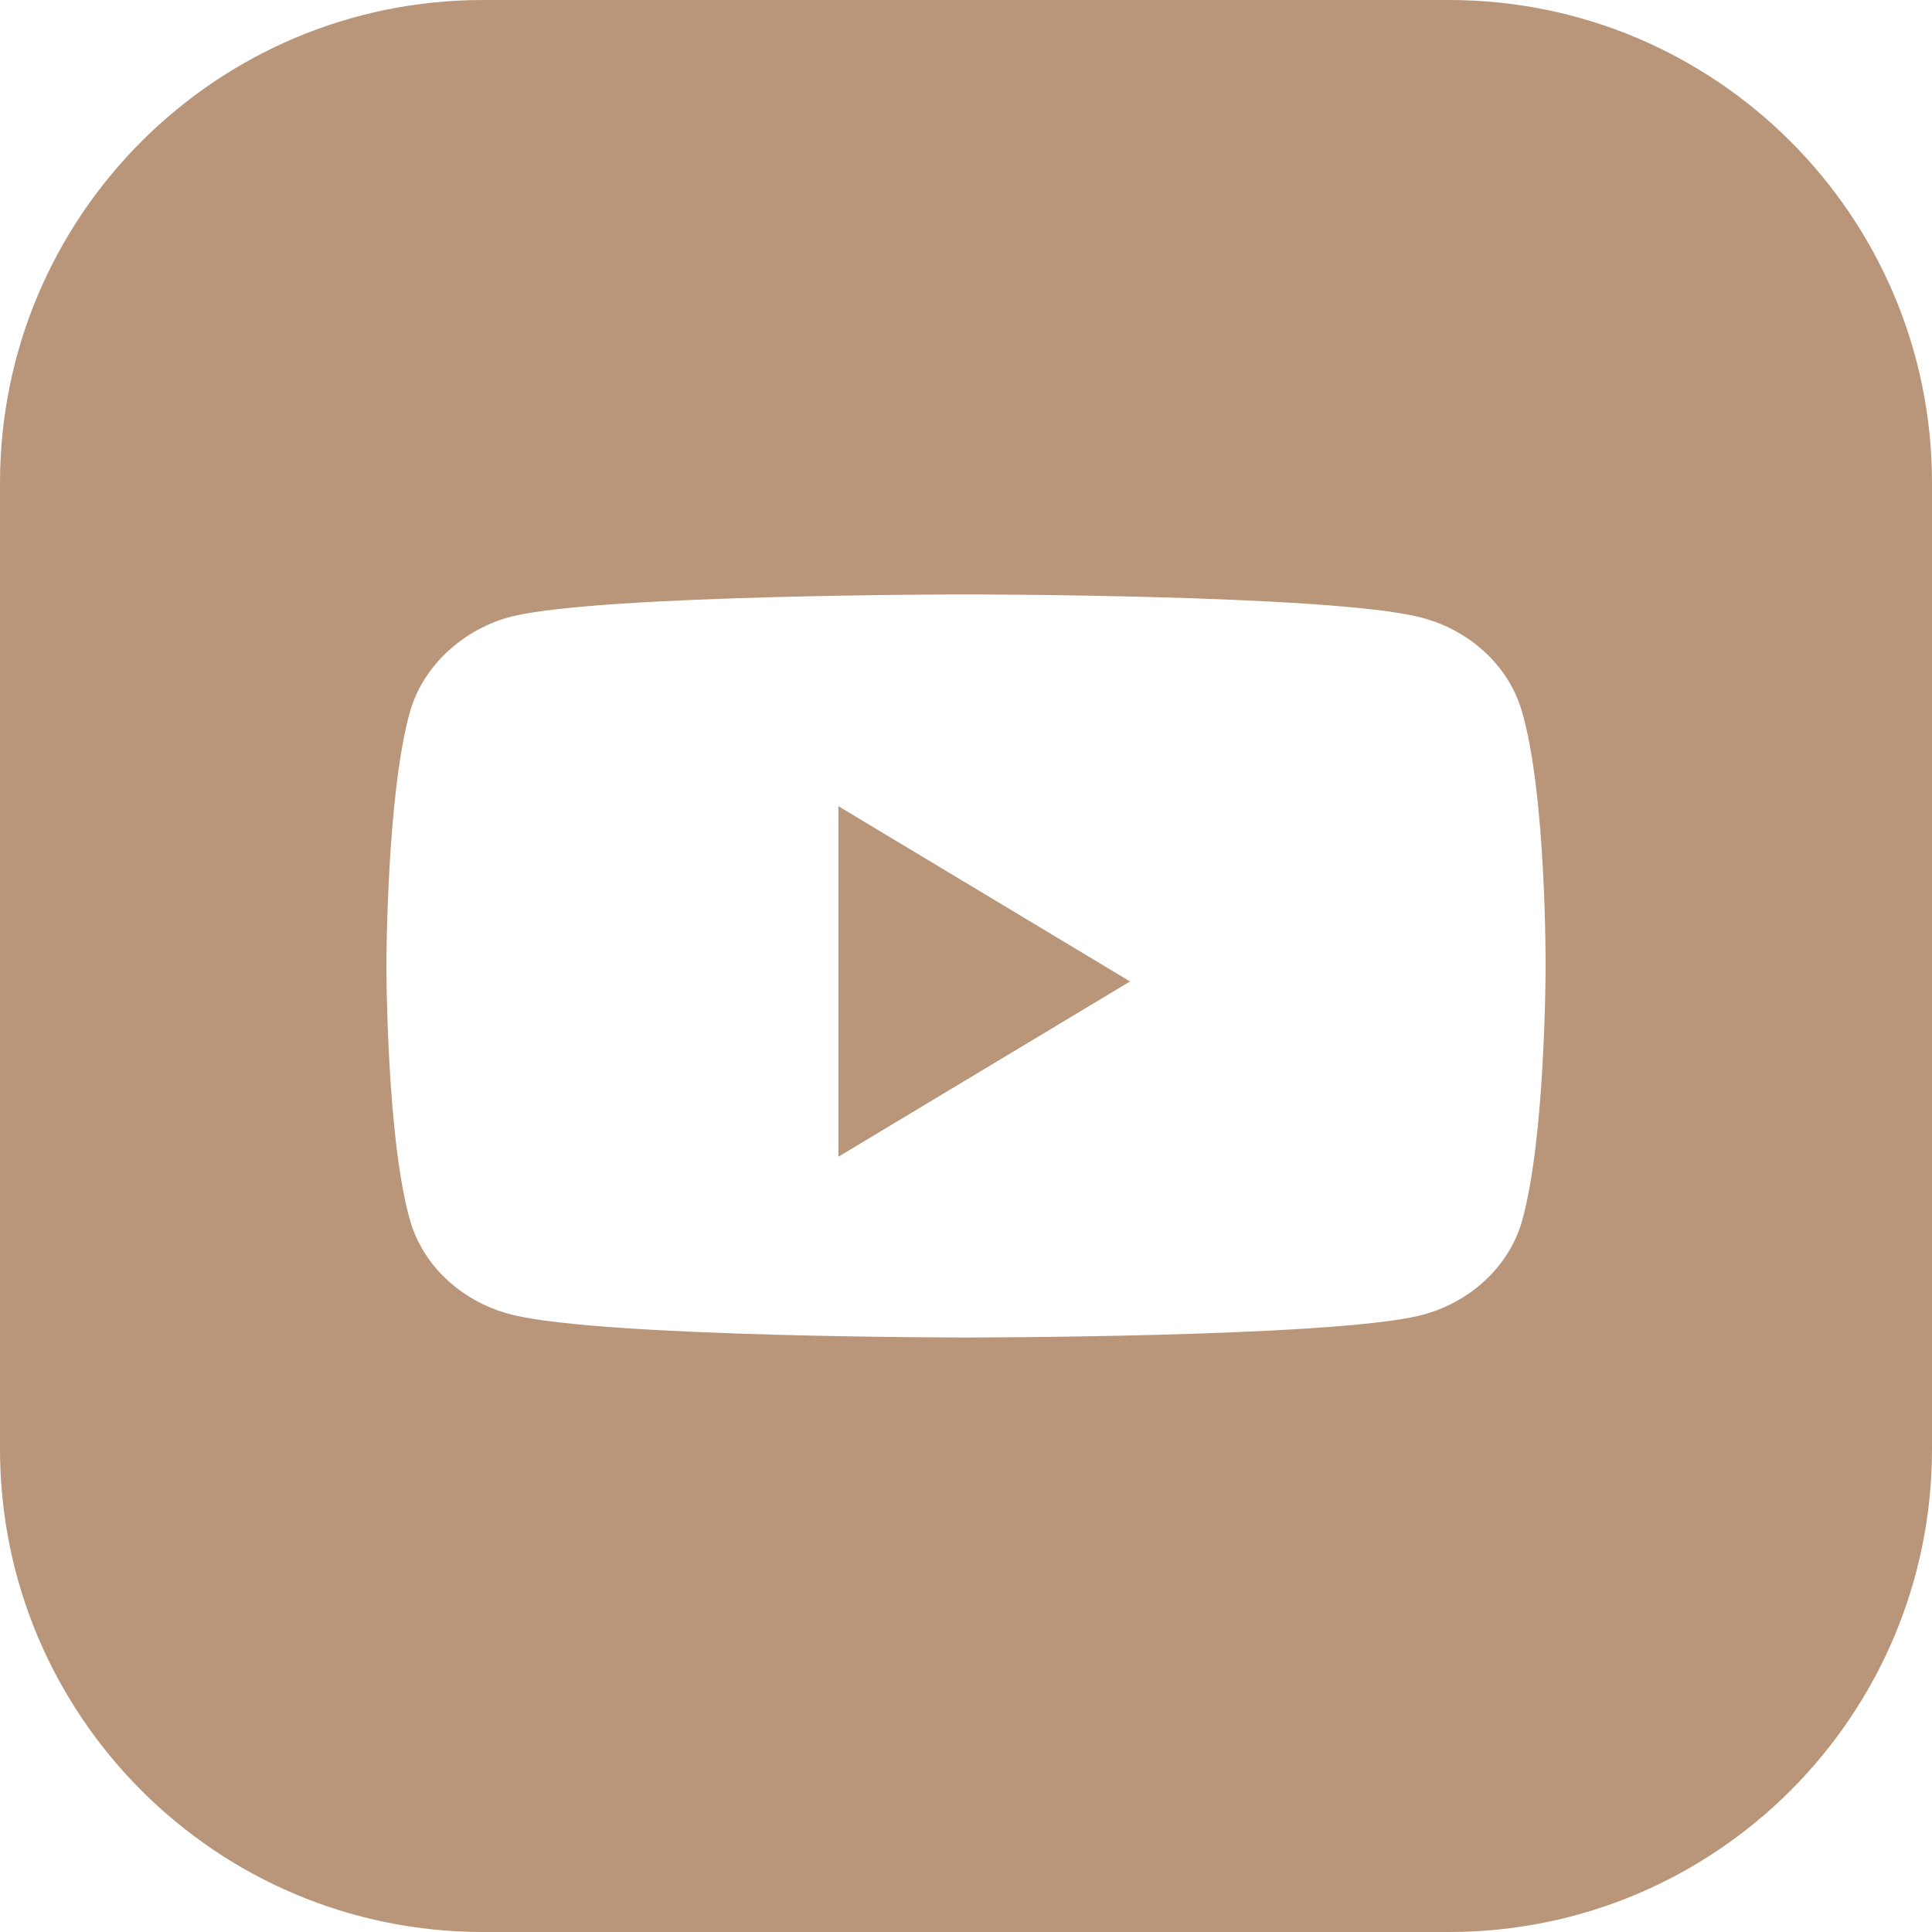 <svg width="24" height="24" viewBox="0 0 24 24" fill="none" xmlns="http://www.w3.org/2000/svg">
<path d="M10.415 14.369L14.038 12.192L10.415 10.015V14.369Z" fill="#B99579"/>
<path fill-rule="evenodd" clip-rule="evenodd" d="M6 0C2.686 0 0 2.686 0 6V18C0 21.314 2.686 24 6 24H18C21.314 24 24 21.314 24 18V6C24 2.686 21.314 0 18 0H6ZM19.2 12.011C19.2 12.011 19.2 14.15 18.903 15.182C18.737 15.746 18.25 16.191 17.634 16.343C16.507 16.615 12 16.615 12 16.615C12 16.615 7.505 16.615 6.366 16.333C5.749 16.181 5.263 15.735 5.097 15.171C4.8 14.15 4.8 12 4.8 12C4.8 12 4.8 9.861 5.097 8.828C5.263 8.264 5.76 7.808 6.366 7.656C7.493 7.384 12 7.384 12 7.384C12 7.384 16.507 7.384 17.634 7.666C17.925 7.738 18.187 7.875 18.4 8.06C18.639 8.266 18.815 8.53 18.903 8.828C19.211 9.861 19.2 12.011 19.2 12.011Z" fill="#B99579"/>
</svg>
